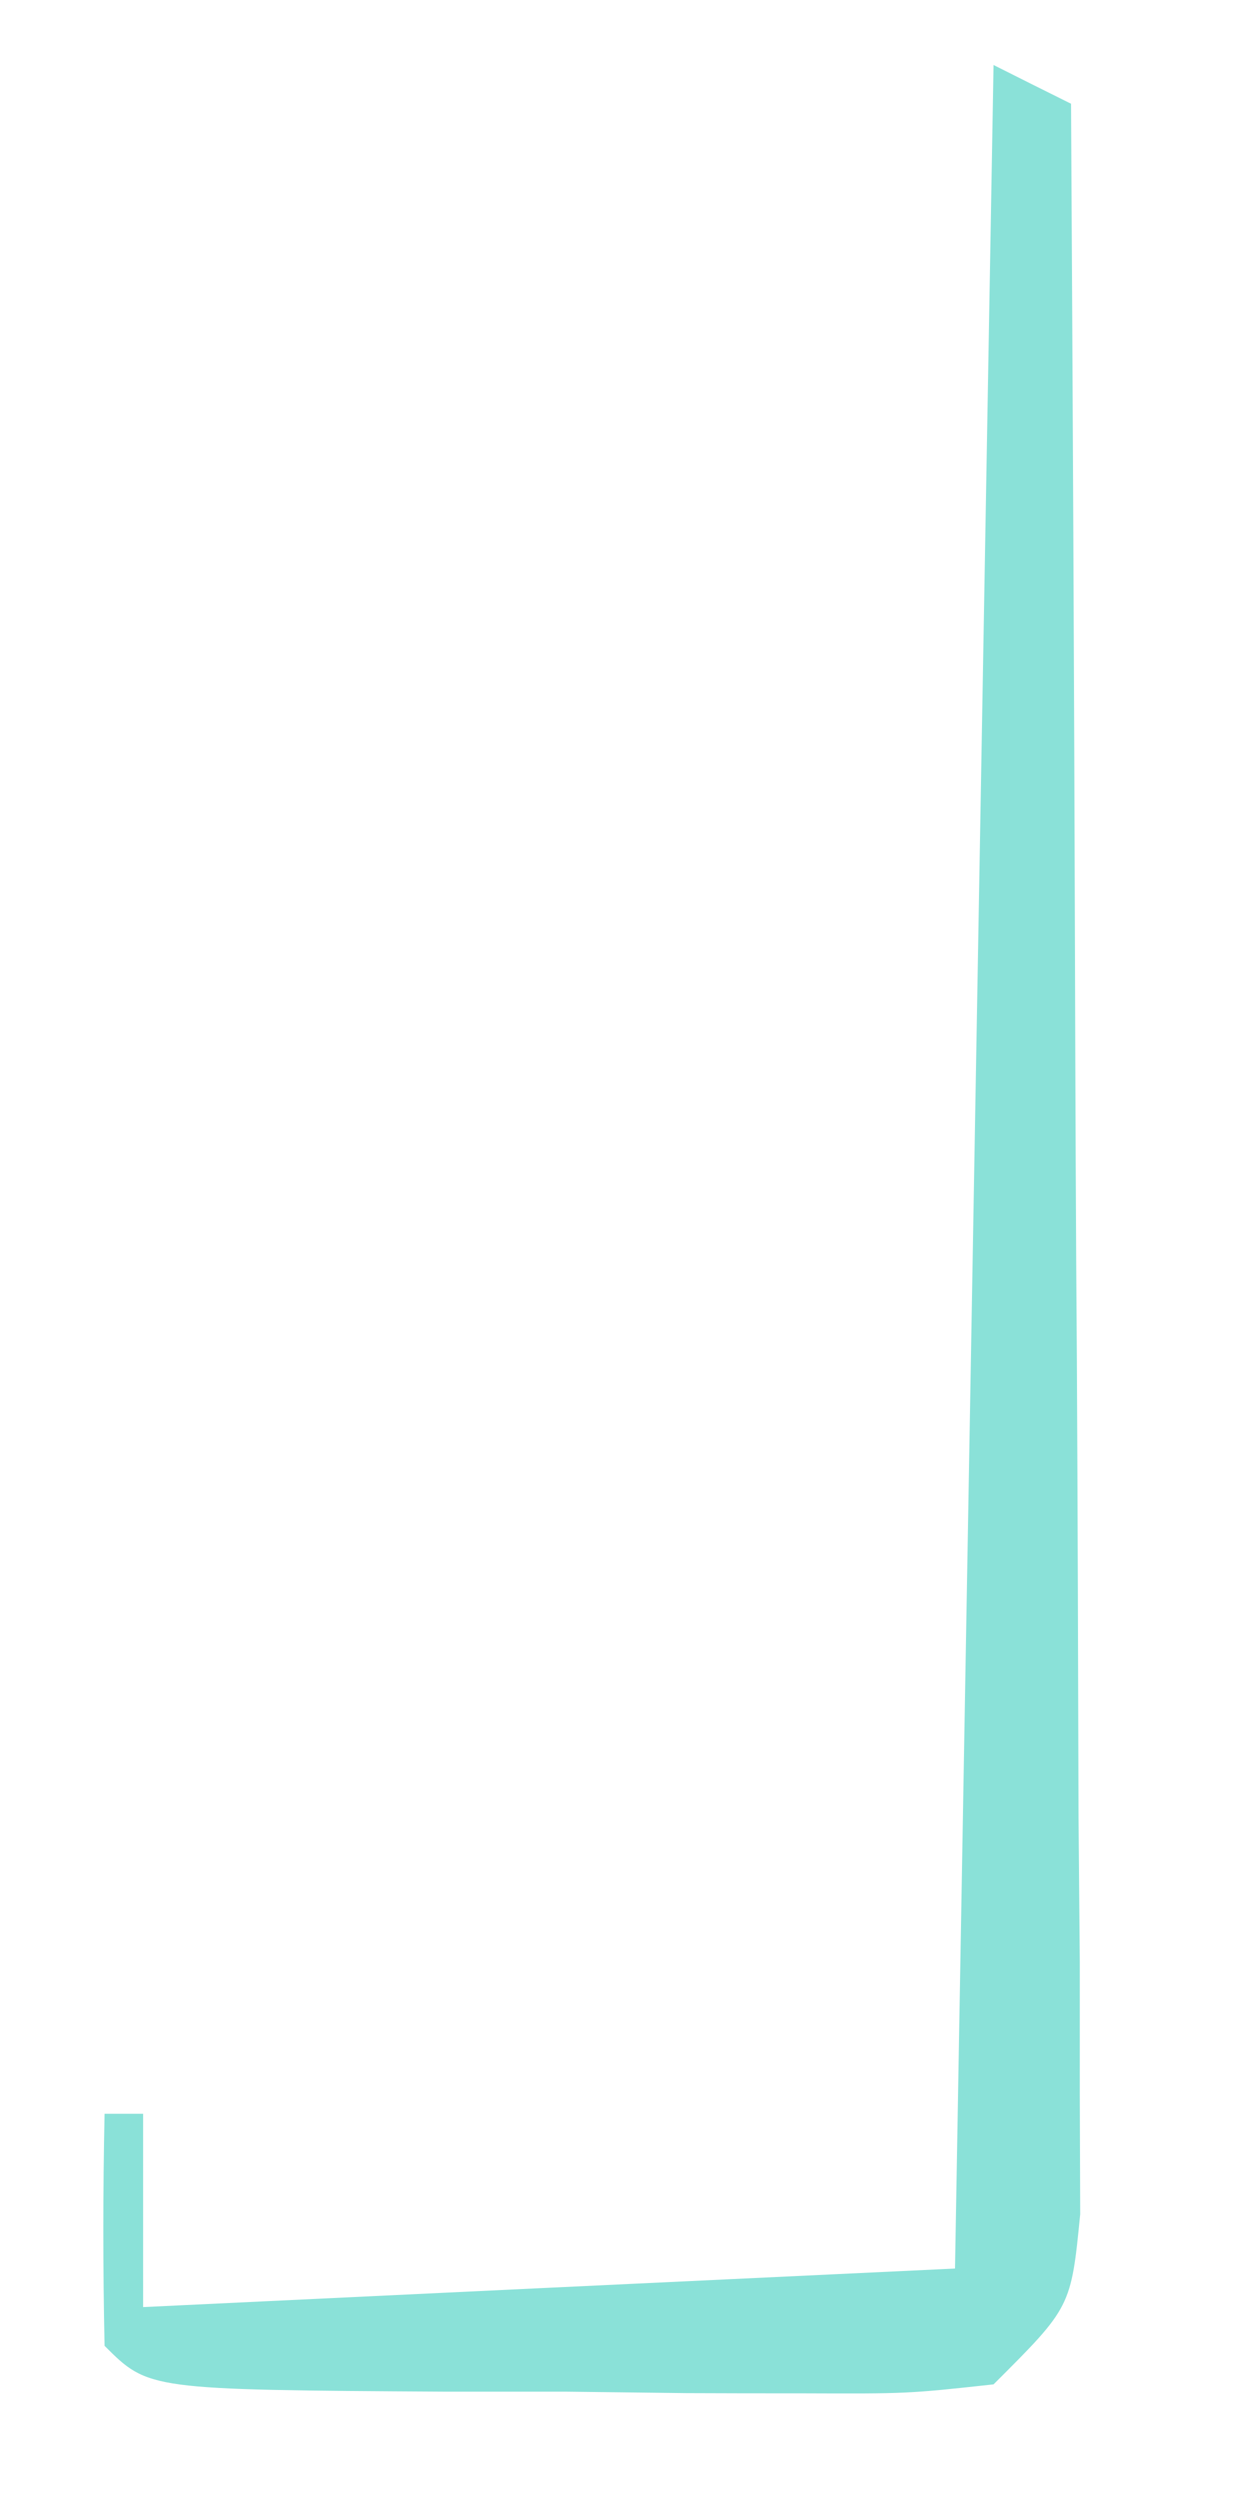 <svg width="6" height="12" viewBox="0 0 6 12" fill="none" xmlns="http://www.w3.org/2000/svg">
<path d="M4.769 0.312C4.892 0.374 5.014 0.435 5.141 0.498C5.149 1.871 5.156 3.243 5.16 4.616C5.162 5.253 5.164 5.89 5.169 6.528C5.173 7.26 5.175 7.992 5.177 8.724C5.179 8.954 5.181 9.183 5.183 9.42C5.183 9.631 5.183 9.843 5.183 10.061C5.184 10.248 5.184 10.435 5.185 10.628C5.141 11.074 5.141 11.074 4.769 11.445C4.356 11.49 4.356 11.49 3.847 11.488C3.574 11.488 3.574 11.488 3.295 11.487C3.104 11.485 2.913 11.482 2.717 11.48C2.525 11.48 2.334 11.48 2.137 11.48C0.713 11.471 0.713 11.471 0.502 11.26C0.494 10.889 0.494 10.518 0.502 10.146C0.563 10.146 0.624 10.146 0.687 10.146C0.687 10.453 0.687 10.759 0.687 11.074C2.616 10.982 2.616 10.982 4.584 10.889C4.645 7.399 4.706 3.908 4.769 0.312Z" fill="#8AE1D8"/>
</svg>
